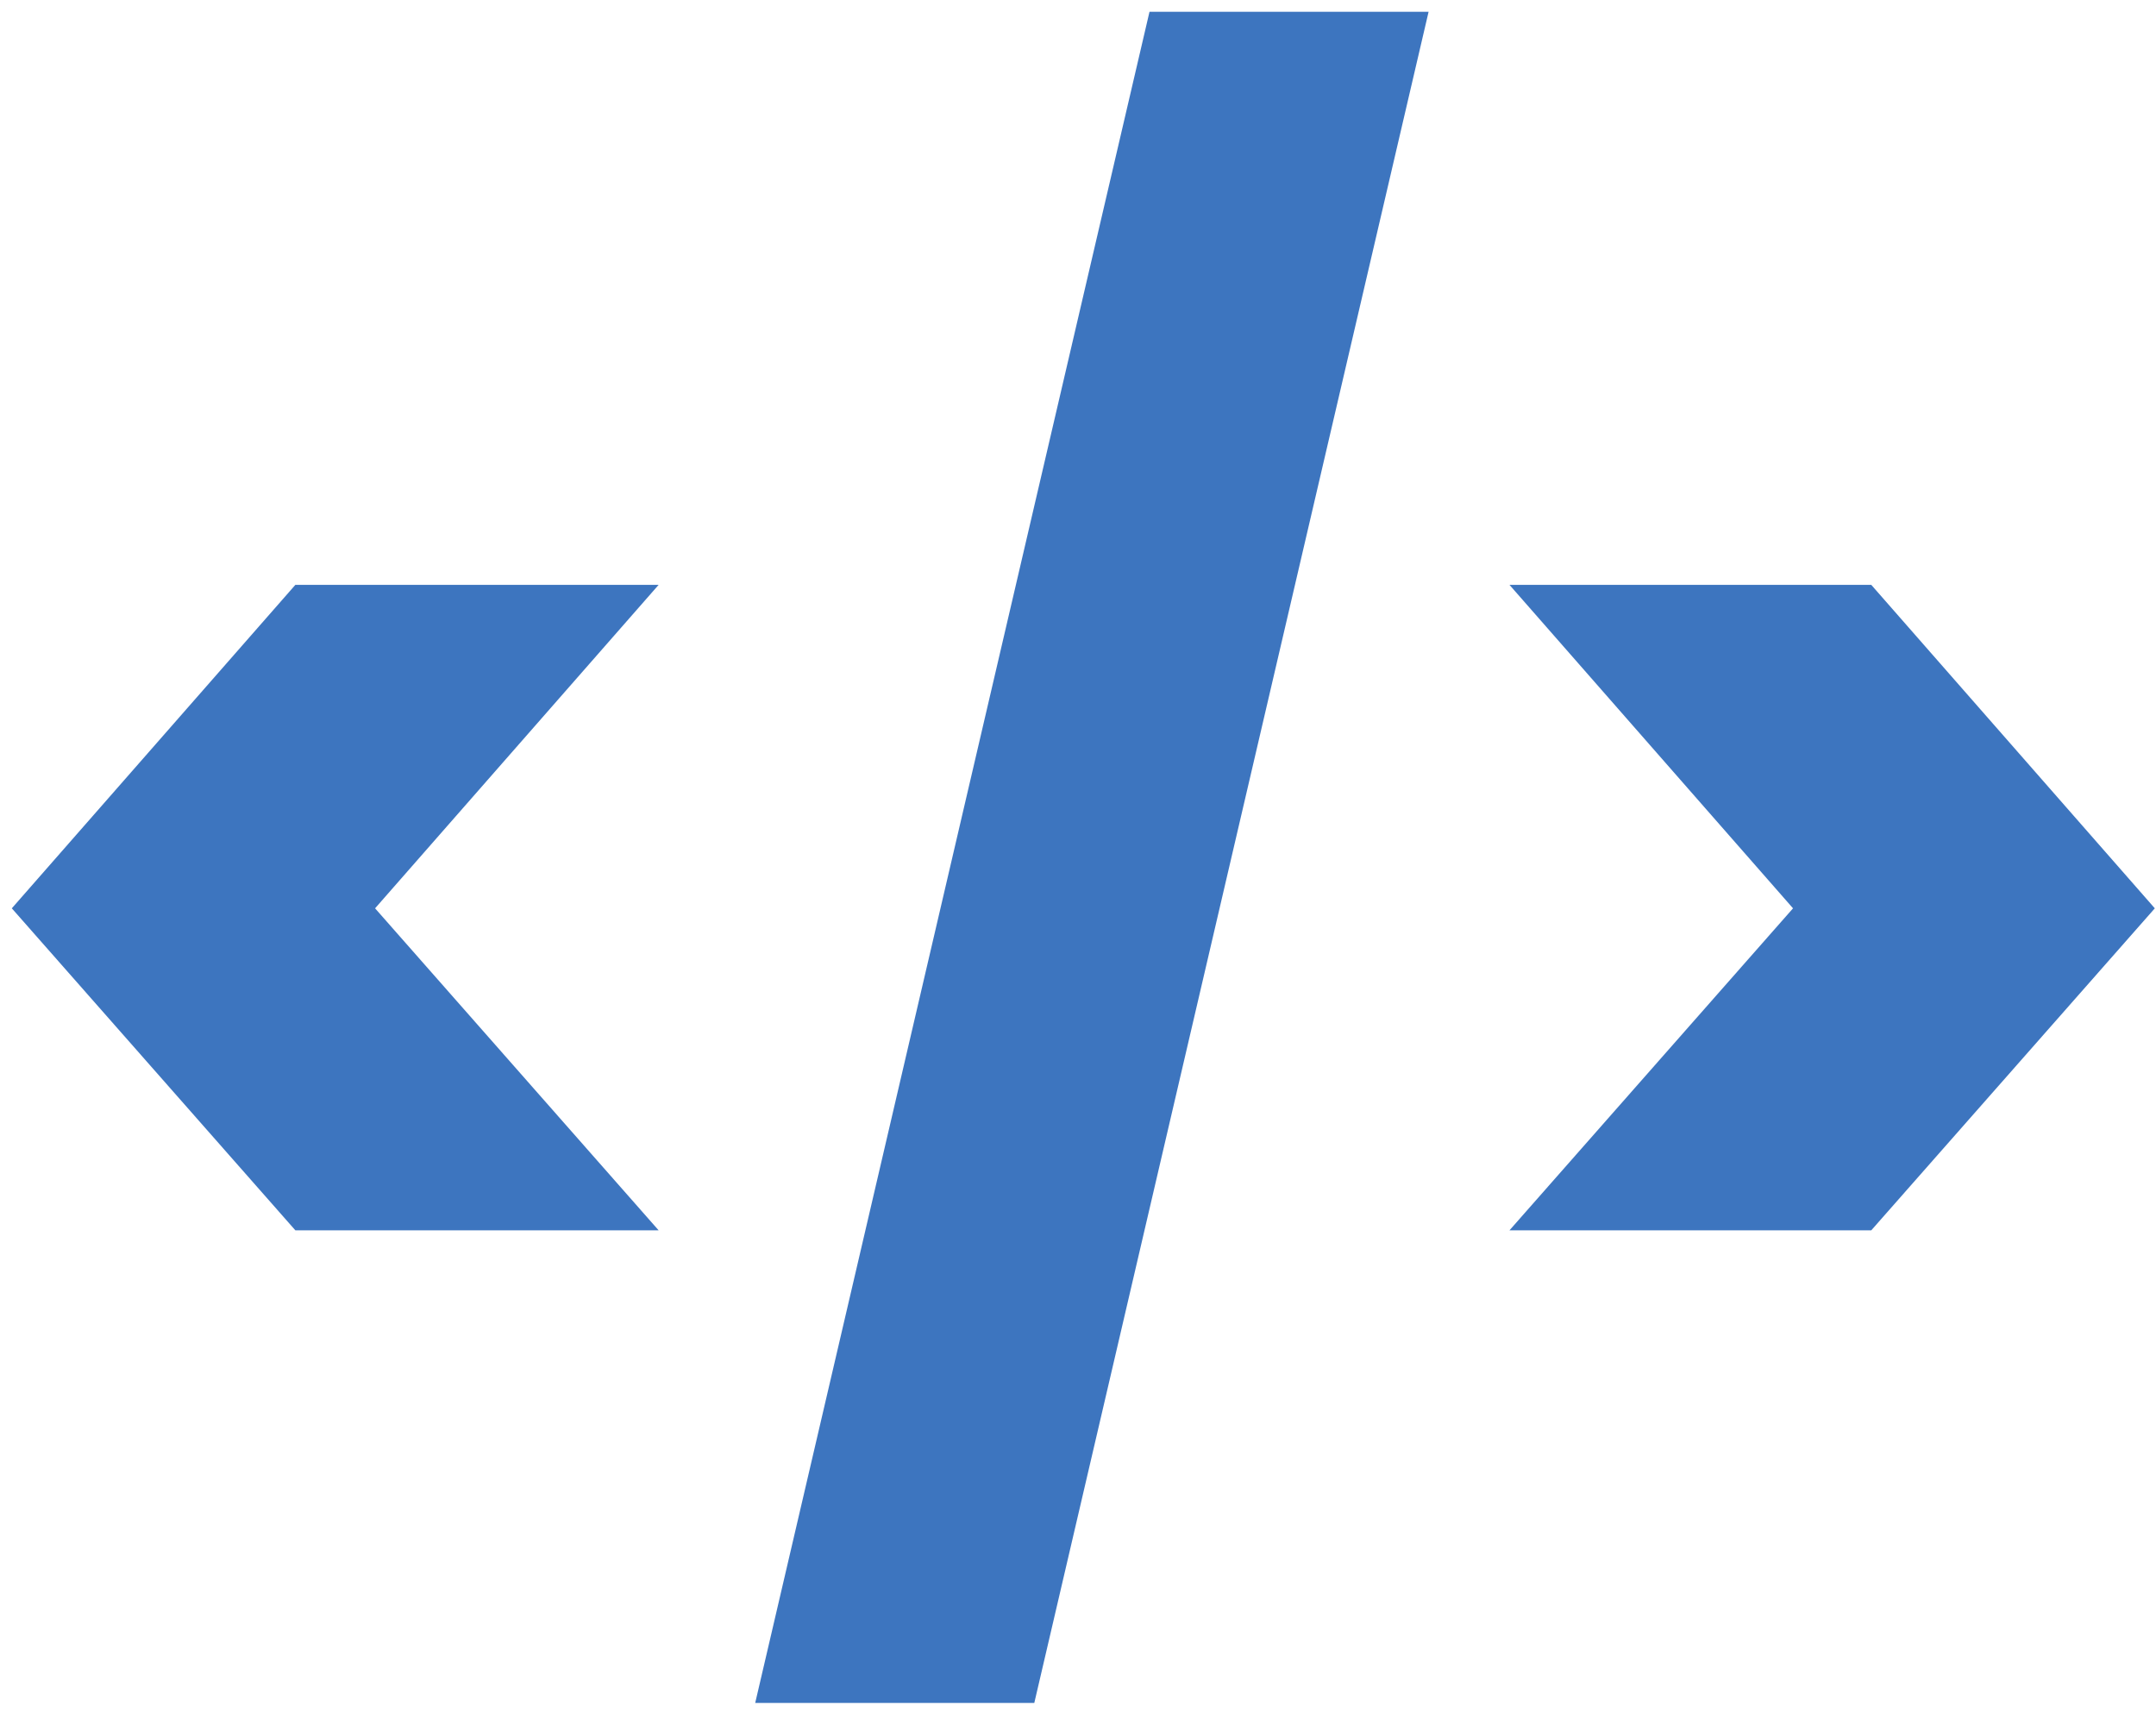 <svg width="146" height="116" viewBox="0 0 146 116" fill="none" xmlns="http://www.w3.org/2000/svg">
<path d="M20 83.3L0.8 61.5L20 39.6H44.6L25.4 61.5L44.6 83.3H20ZM96.741 0.8L70.041 115.3H51.141L77.841 0.8H96.741ZM102.22 39.6H126.72L145.92 61.5L126.72 83.3H102.22L121.42 61.5L102.22 39.6Z" fill="#3D75BF"/>
</svg>
